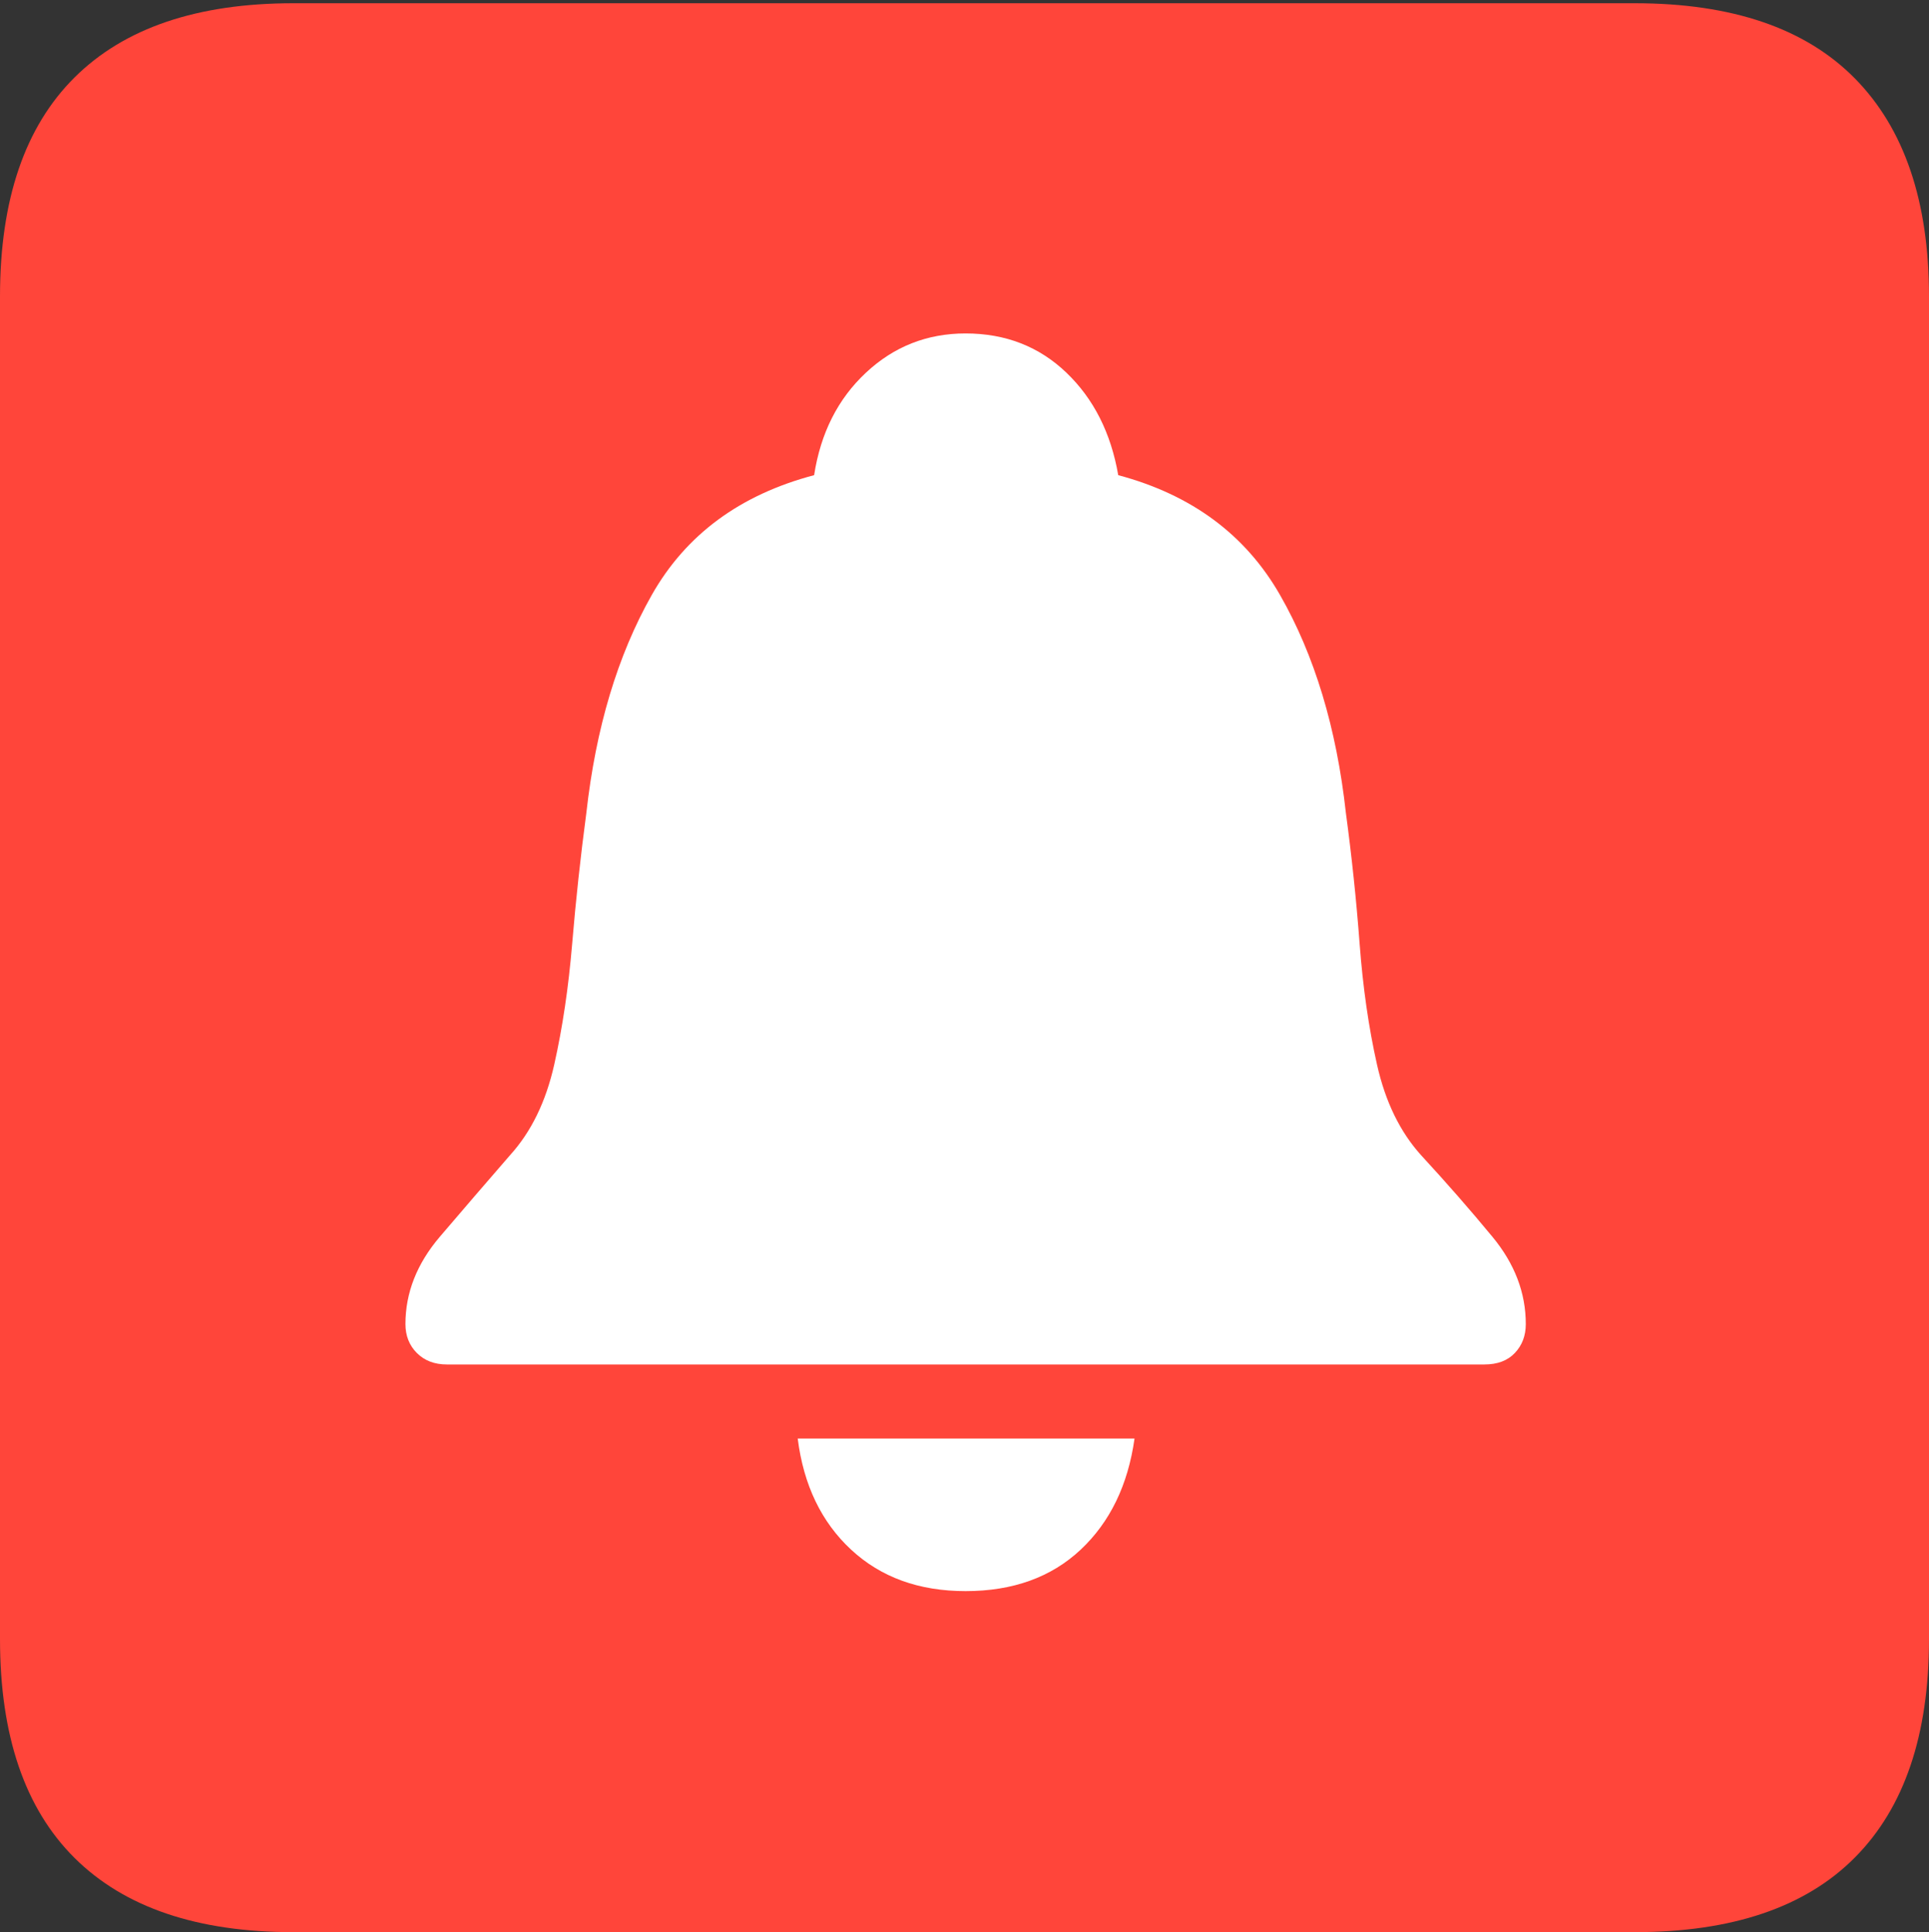 <?xml version="1.0" encoding="UTF-8"?>
<!--Generator: Apple Native CoreSVG 175-->
<!DOCTYPE svg
PUBLIC "-//W3C//DTD SVG 1.1//EN"
       "http://www.w3.org/Graphics/SVG/1.1/DTD/svg11.dtd">
<svg version="1.1" xmlns="http://www.w3.org/2000/svg" xmlns:xlink="http://www.w3.org/1999/xlink" width="17.285" height="17.314">
 <rect width="100%" height="100%" fill="#333333" stroke="none"/>
 <g>
  <rect height="17.314" opacity="0" width="17.285" x="0" y="0"/>
  <path d="M2.627 17.314L14.648 17.314Q15.957 17.314 16.621 16.645Q17.285 15.977 17.285 14.688L17.285 2.656Q17.285 1.377 16.621 0.703Q15.957 0.029 14.648 0.029L2.627 0.029Q1.338 0.029 0.669 0.693Q0 1.357 0 2.656L0 14.688Q0 15.986 0.669 16.65Q1.338 17.314 2.627 17.314Z" fill="#ff453a"/>
  <path d="M4.004 12.227Q3.838 12.227 3.735 12.124Q3.633 12.021 3.633 11.865Q3.633 11.445 3.94 11.084Q4.248 10.723 4.57 10.352Q4.854 10.039 4.966 9.541Q5.078 9.043 5.127 8.457Q5.176 7.871 5.254 7.285Q5.381 6.143 5.84 5.332Q6.299 4.521 7.295 4.258Q7.383 3.691 7.759 3.34Q8.135 2.988 8.652 2.988Q9.189 2.988 9.556 3.34Q9.922 3.691 10.02 4.258Q11.006 4.521 11.47 5.332Q11.934 6.143 12.06 7.285Q12.139 7.871 12.183 8.457Q12.227 9.043 12.339 9.541Q12.451 10.039 12.734 10.352Q13.076 10.723 13.374 11.084Q13.672 11.445 13.672 11.865Q13.672 12.021 13.574 12.124Q13.477 12.227 13.301 12.227ZM8.652 14.258Q8.027 14.258 7.627 13.887Q7.227 13.516 7.148 12.891L10.166 12.891Q10.078 13.516 9.683 13.887Q9.287 14.258 8.652 14.258Z" fill="#ffffff"/>
 </g>
</svg>
